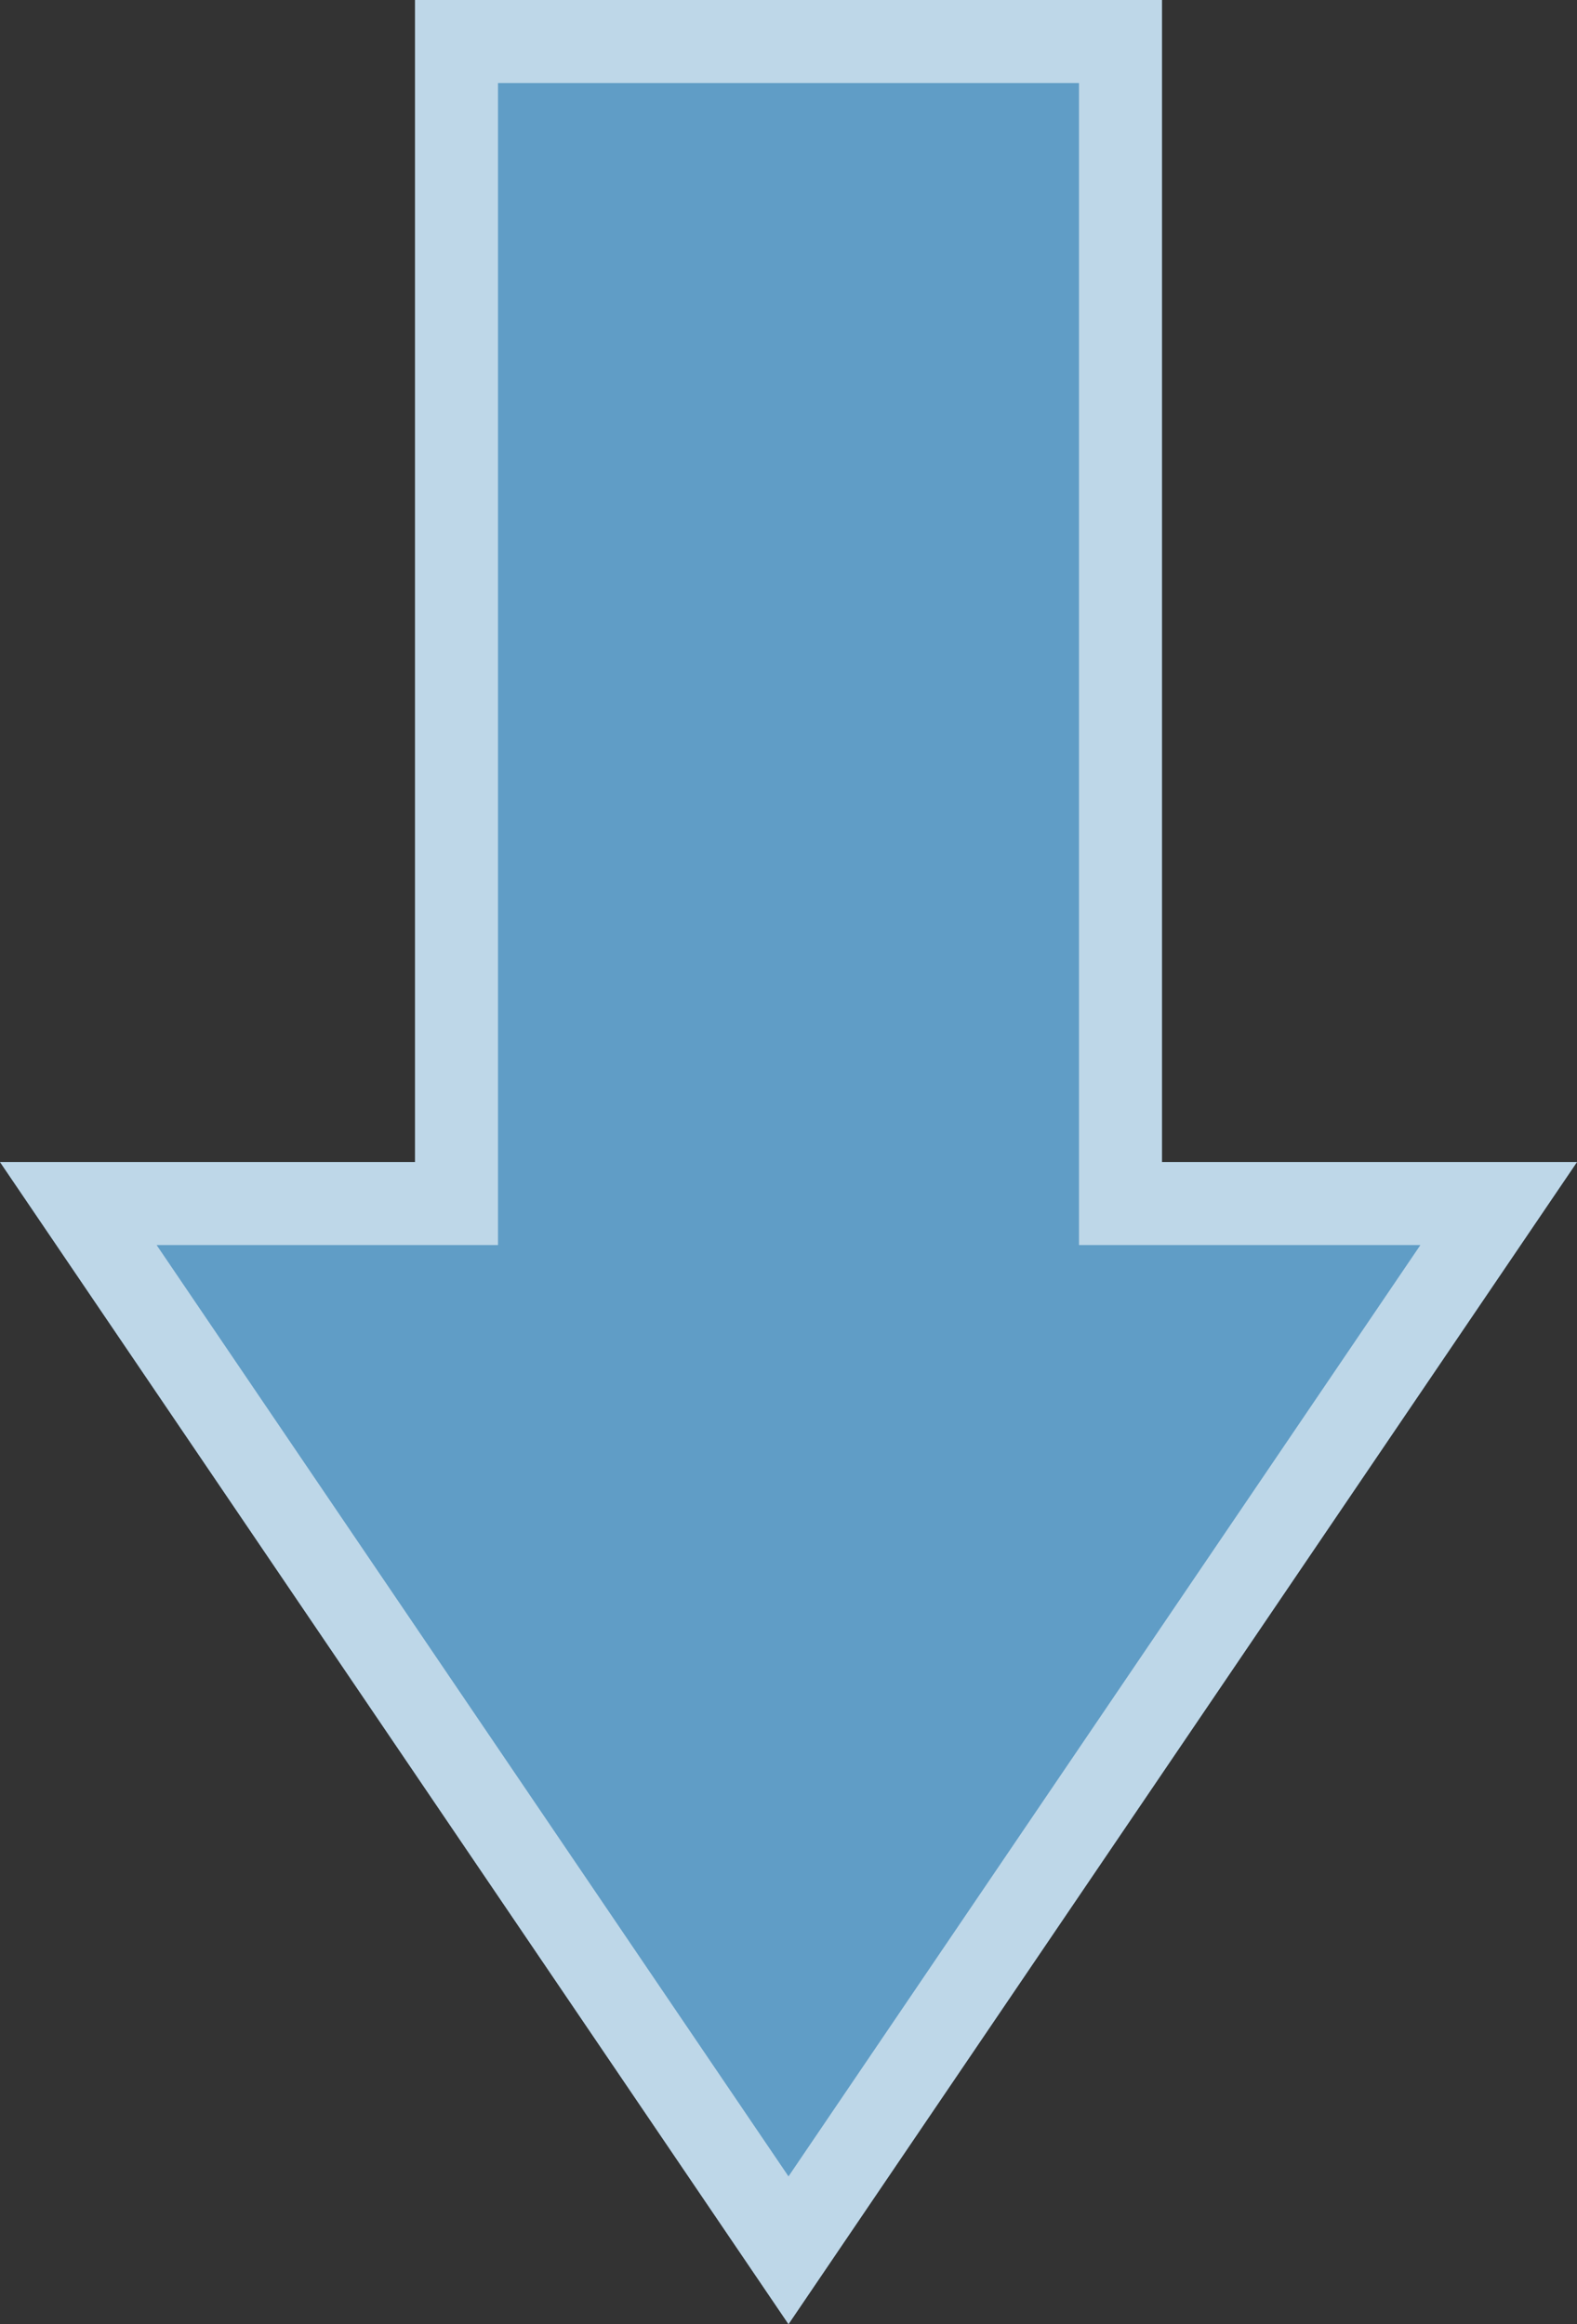 <svg id="Down" xmlns="http://www.w3.org/2000/svg" width="19" height="28.001" viewBox="0 0 19 28.001">
  <rect x="0" y="0" width="19" height="28.001" fill="#333333" stroke="none"/>
  <g id="Union_1" data-name="Union 1" fill="rgba(114,199,255,0.72)">
    <path d="M5,0V14H0L9.5,28,19,14H14V0Z" stroke="none"/>
    <path d="M 6 1 L 6 15 L 1.887 15 L 9.5 26.22 L 17.113 15 L 13 15 L 13 1 L 6 1 M 5 3.814697265625e-06 L 14 3.814697265625e-06 L 14 14 L 19 14 L 9.5 28.001 L -1.9073486328125e-06 14 L 5 14 L 5 3.814697265625e-06 Z" stroke="none" fill="rgba(255,255,255,0.59)"/>
  </g>
</svg>
